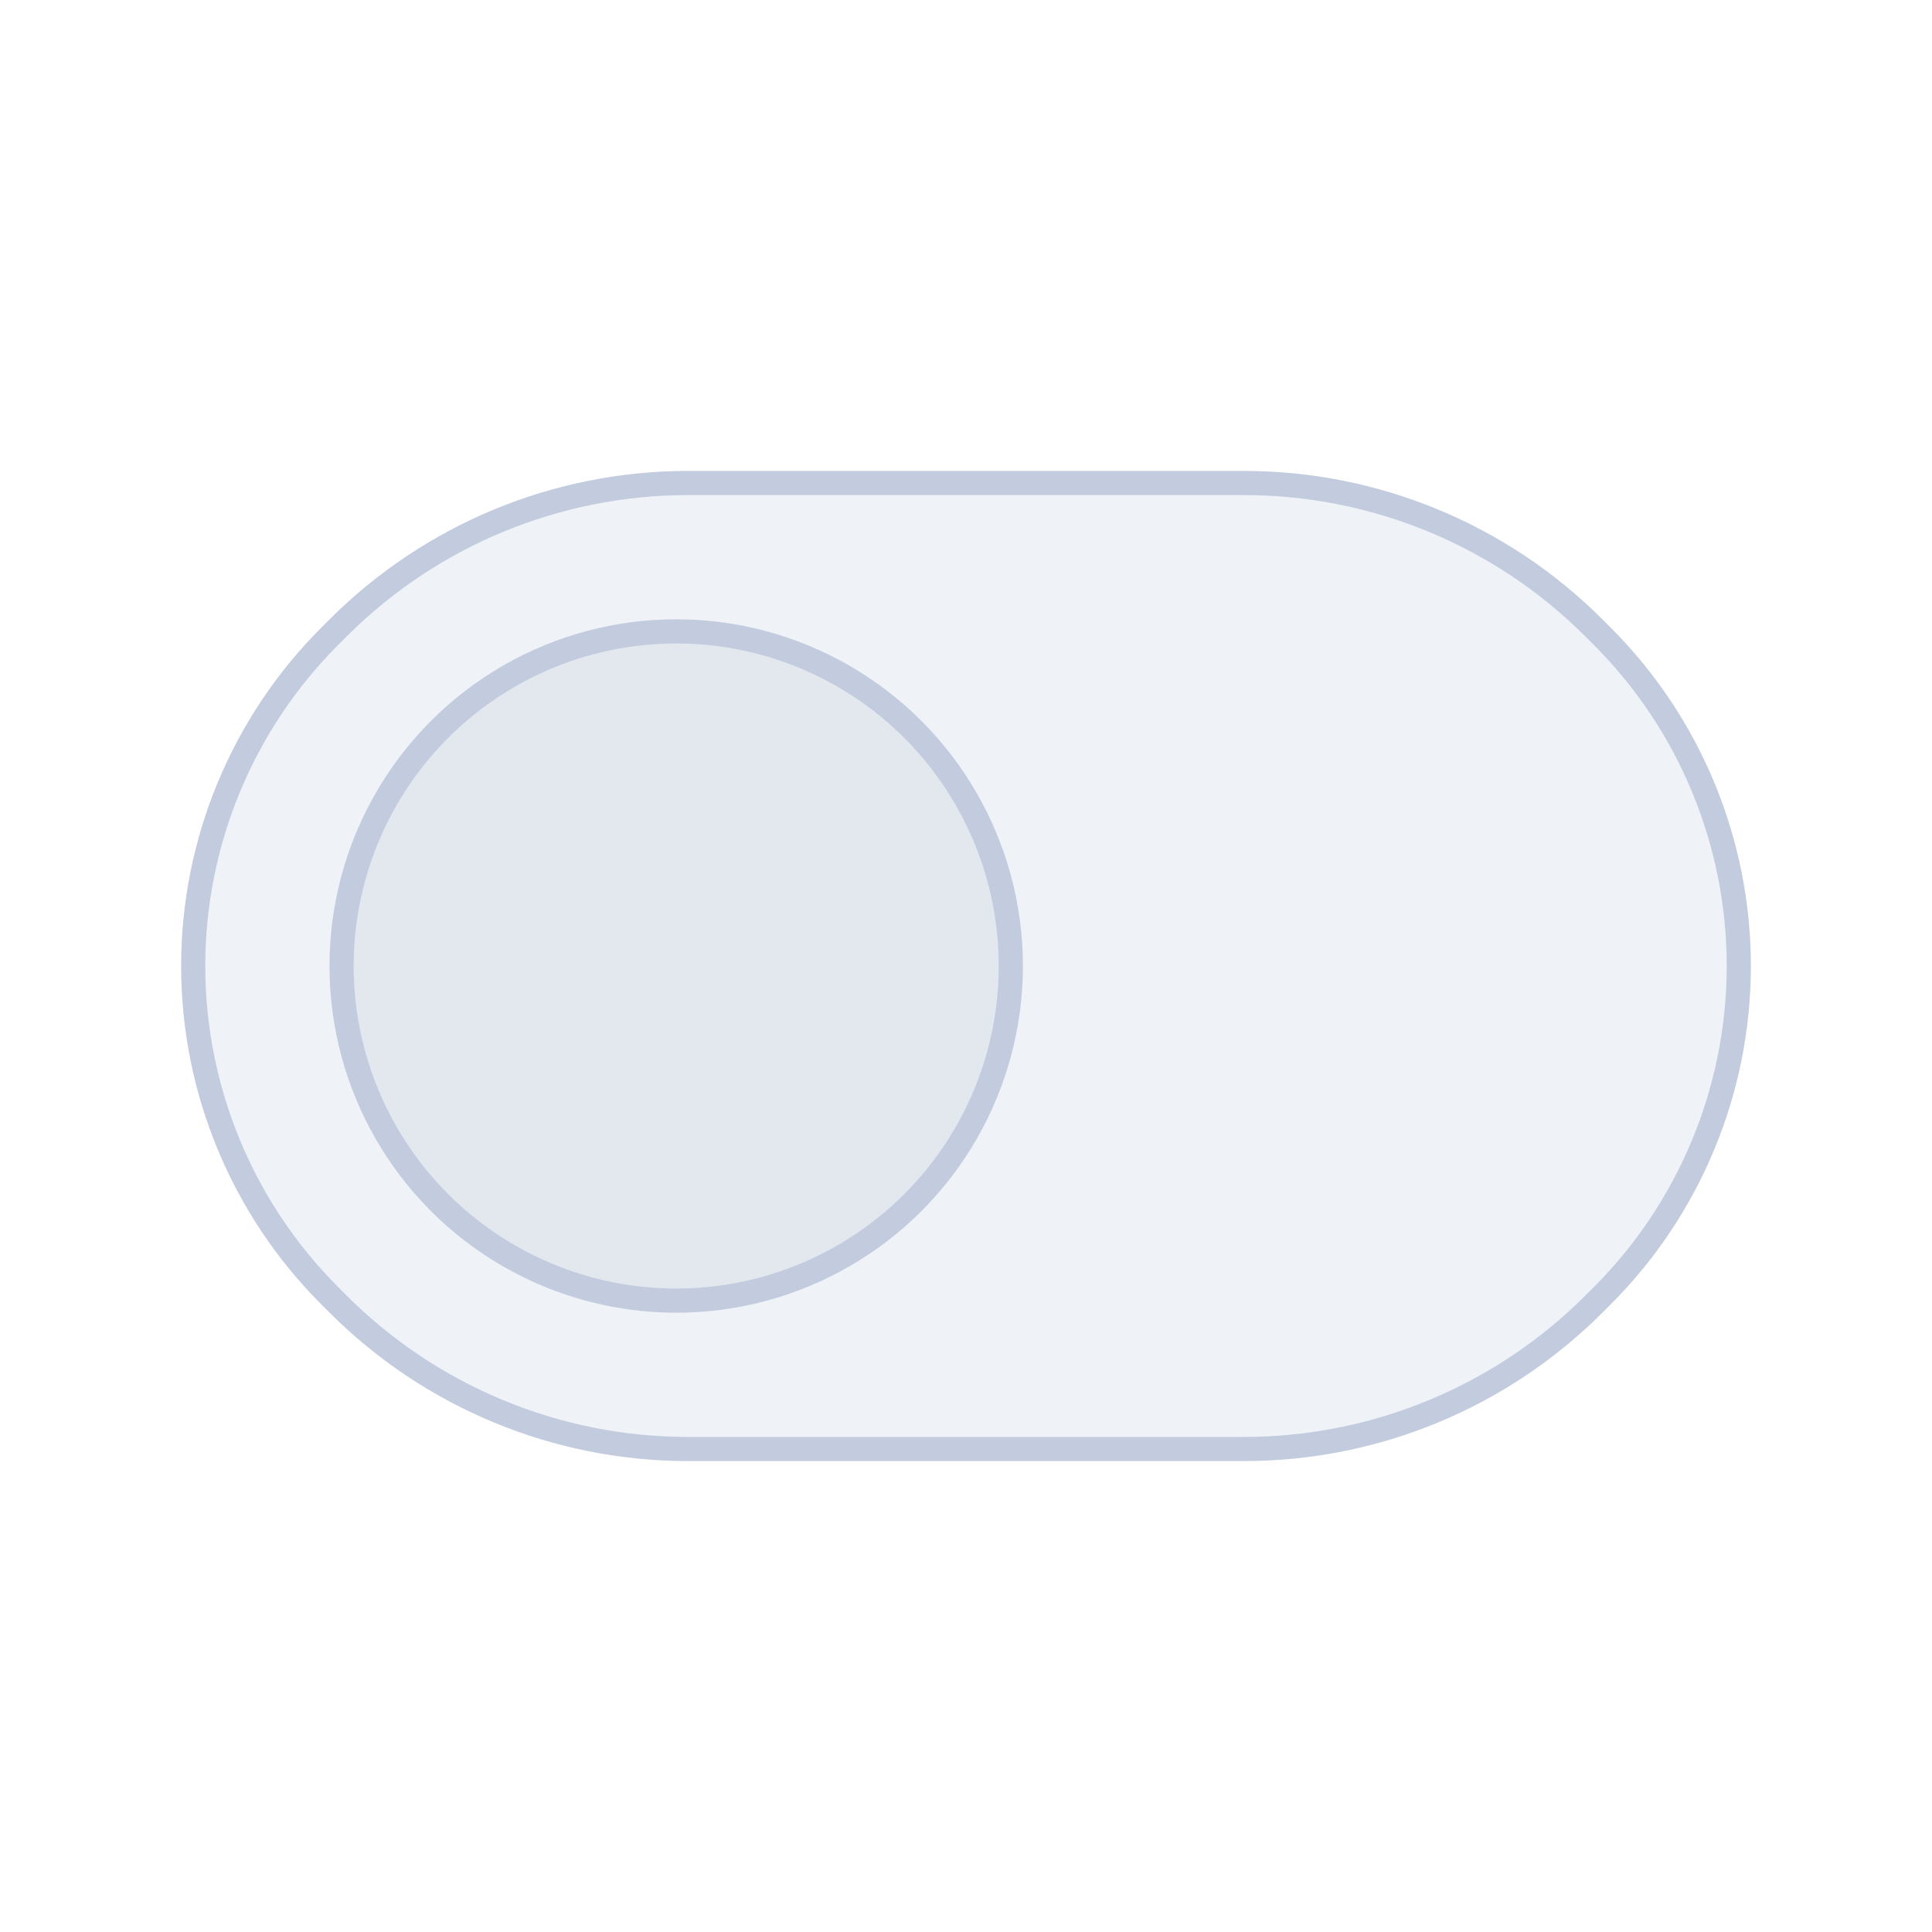 <svg width="80" height="80" viewBox="0 0 80 80" fill="none" xmlns="http://www.w3.org/2000/svg">
  <path d="M14 26L13.657 26.343C10.035 29.965 8 34.878 8 40C8 45.122 10.035 50.035 13.657 53.657L14 54C17.842 57.842 23.052 60 28.485 60H51.515C56.948 60 62.158 57.842 66 54L66.343 53.657C69.965 50.035 72 45.122 72 40C72 34.878 69.965 29.965 66.343 26.343L66 26C62.158 22.158 56.948 20 51.515 20H28.485C23.052 20 17.842 22.158 14 26Z" fill="#C2CCDE" fill-opacity="0.25" />
  <path d="M21.072 28C25.359 25.525 30.641 25.525 34.928 28C39.215 30.475 41.856 35.05 41.856 40C41.856 44.95 39.215 49.525 34.928 52C30.641 54.475 25.359 54.475 21.072 52C16.785 49.525 14.144 44.95 14.144 40C14.144 35.05 16.785 30.475 21.072 28Z" fill="#C2CCDE" fill-opacity="0.25" />
  <path d="M14 26L13.657 26.343C10.035 29.965 8 34.878 8 40C8 45.122 10.035 50.035 13.657 53.657L14 54C17.842 57.842 23.052 60 28.485 60H51.515C56.948 60 62.158 57.842 66 54L66.343 53.657C69.965 50.035 72 45.122 72 40C72 34.878 69.965 29.965 66.343 26.343L66 26C62.158 22.158 56.948 20 51.515 20H28.485C23.052 20 17.842 22.158 14 26Z" stroke="#C2CCDE" stroke-linecap="round" stroke-linejoin="round" />
  <path d="M21.072 28C25.359 25.525 30.641 25.525 34.928 28C39.215 30.475 41.856 35.05 41.856 40C41.856 44.95 39.215 49.525 34.928 52C30.641 54.475 25.359 54.475 21.072 52C16.785 49.525 14.144 44.95 14.144 40C14.144 35.05 16.785 30.475 21.072 28Z" stroke="#C2CCDE" stroke-linecap="round" stroke-linejoin="round" />
</svg>